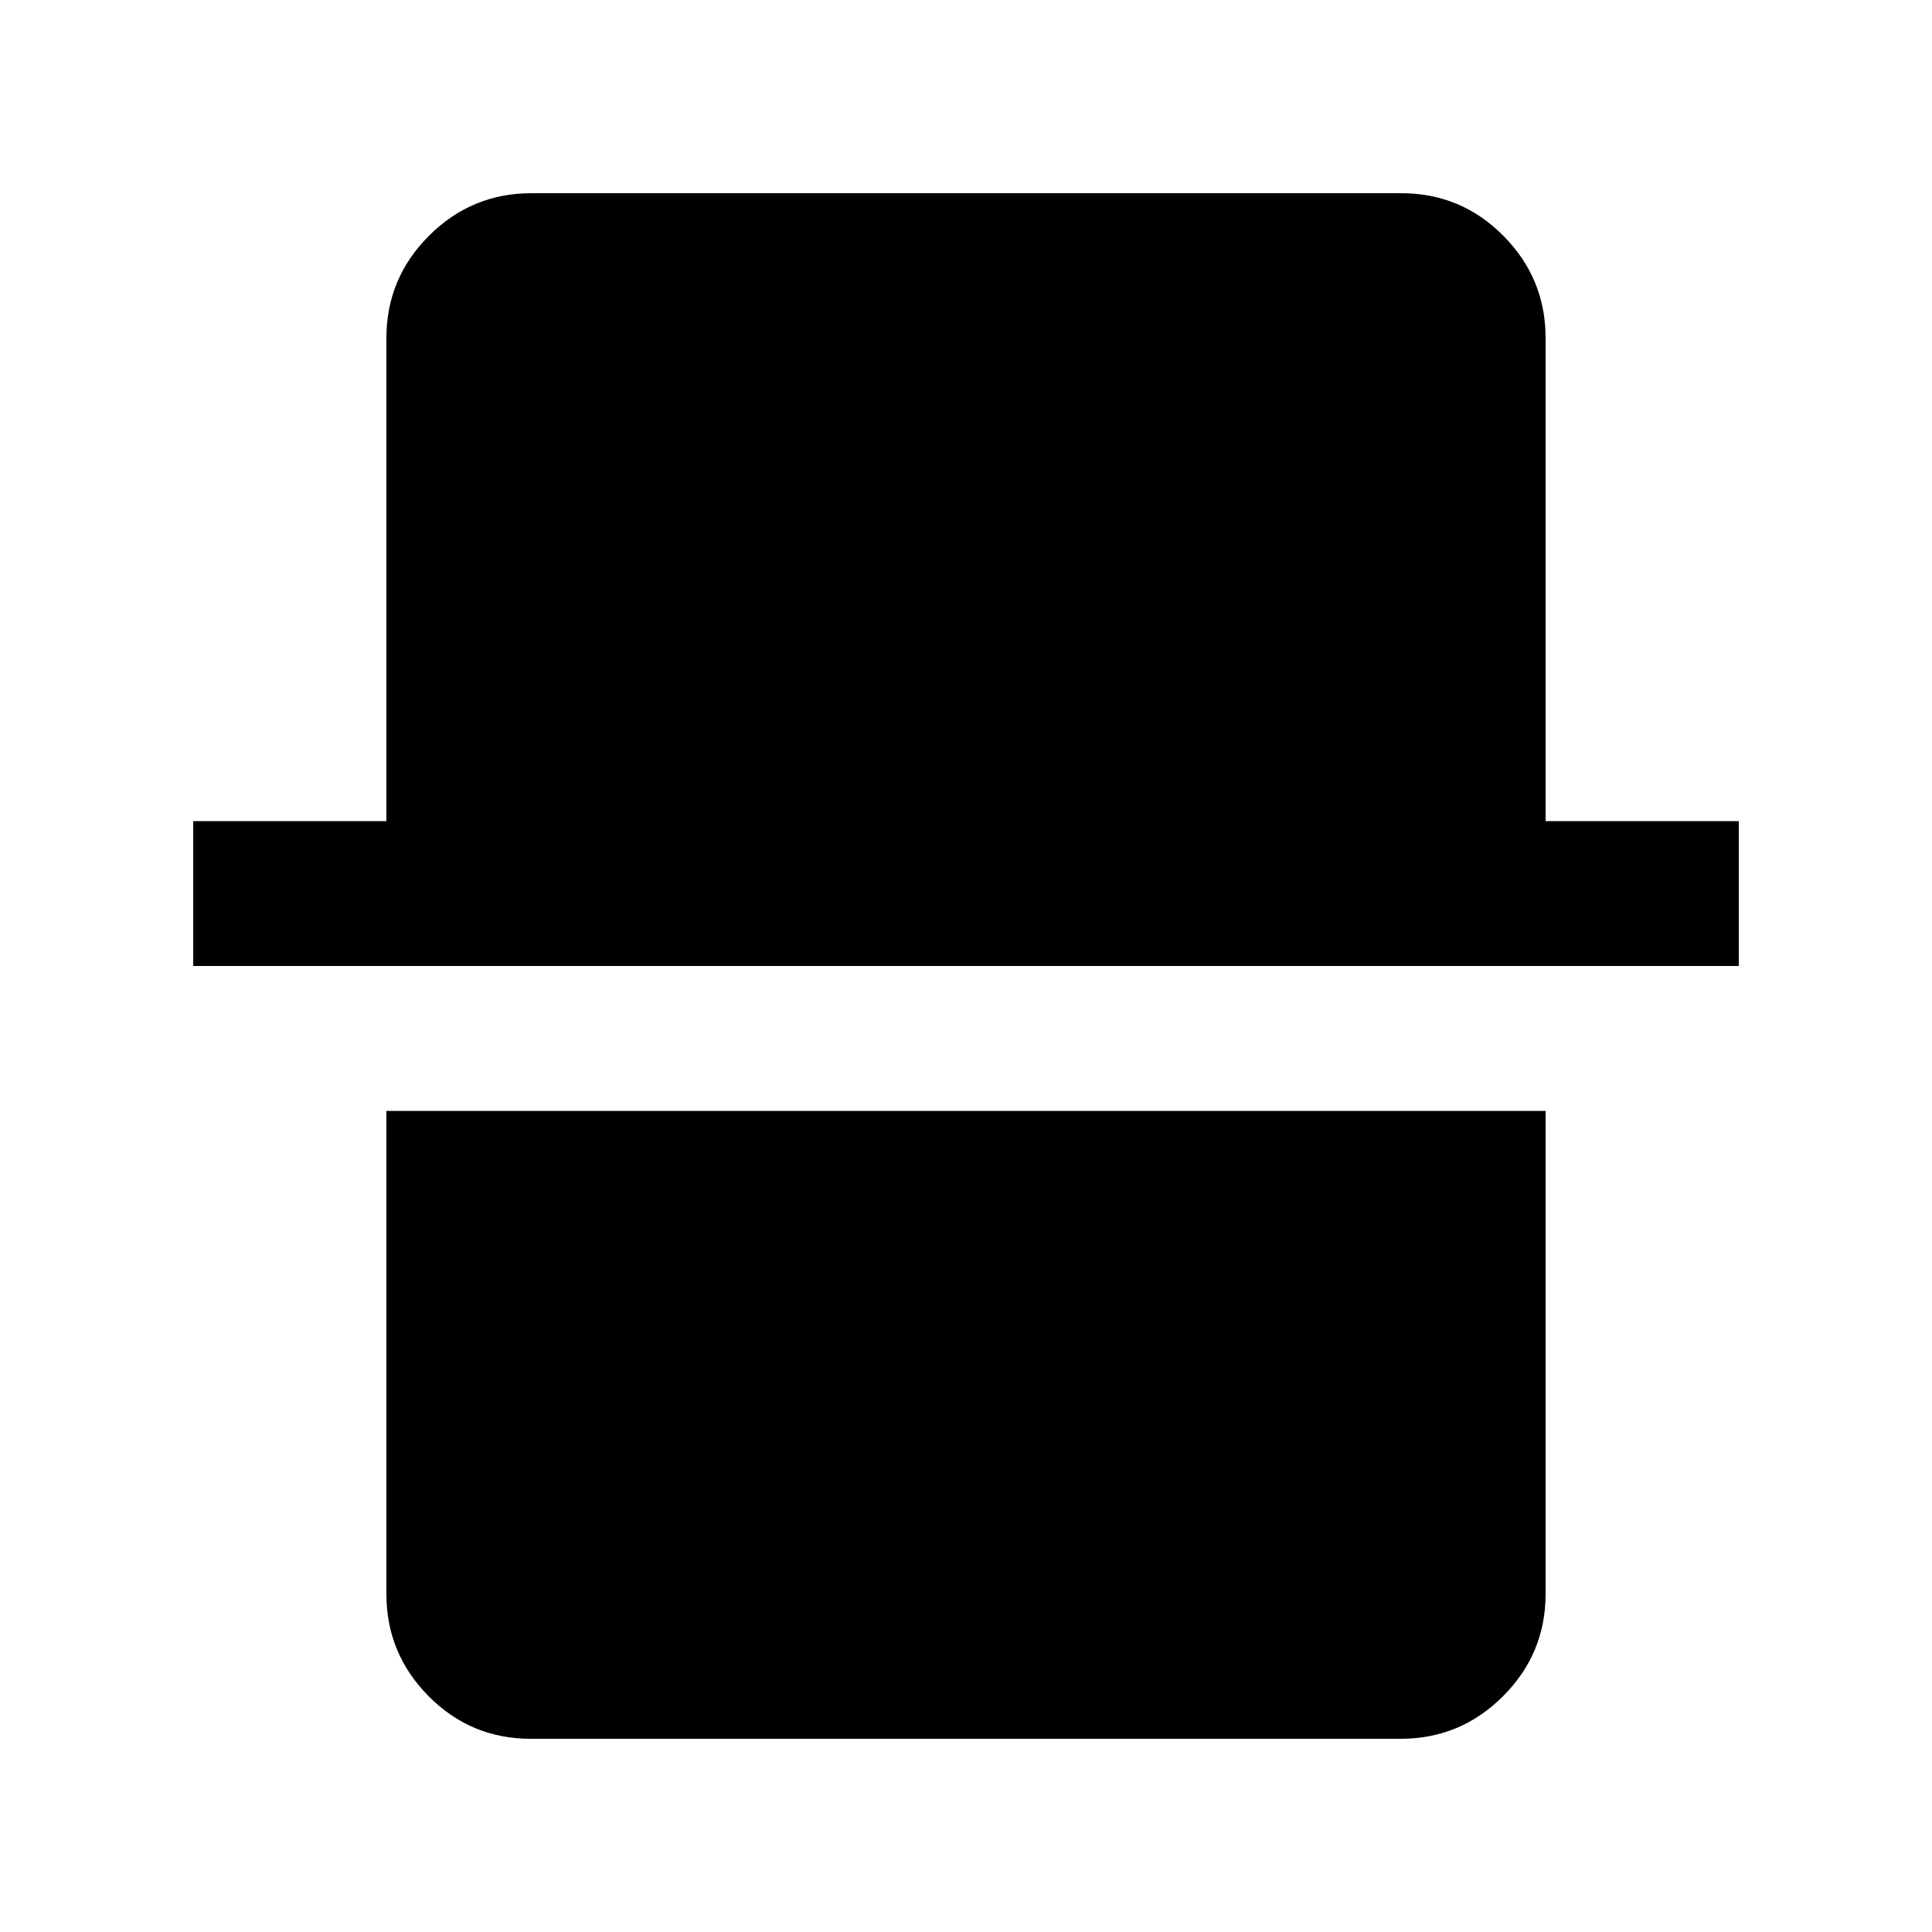 <svg xmlns="http://www.w3.org/2000/svg" height="20" viewBox="0 -960 960 960" width="20"><path d="M263.72-96Q234-96 213-117.15T192-168v-240h576v240q0 29.7-21.16 50.85Q725.68-96 695.96-96H263.72ZM96-480v-72h96v-240q0-29.7 21.16-50.85Q234.32-864 264.04-864h432.24Q726-864 747-842.85T768-792v240h96v72H96Z"/></svg>